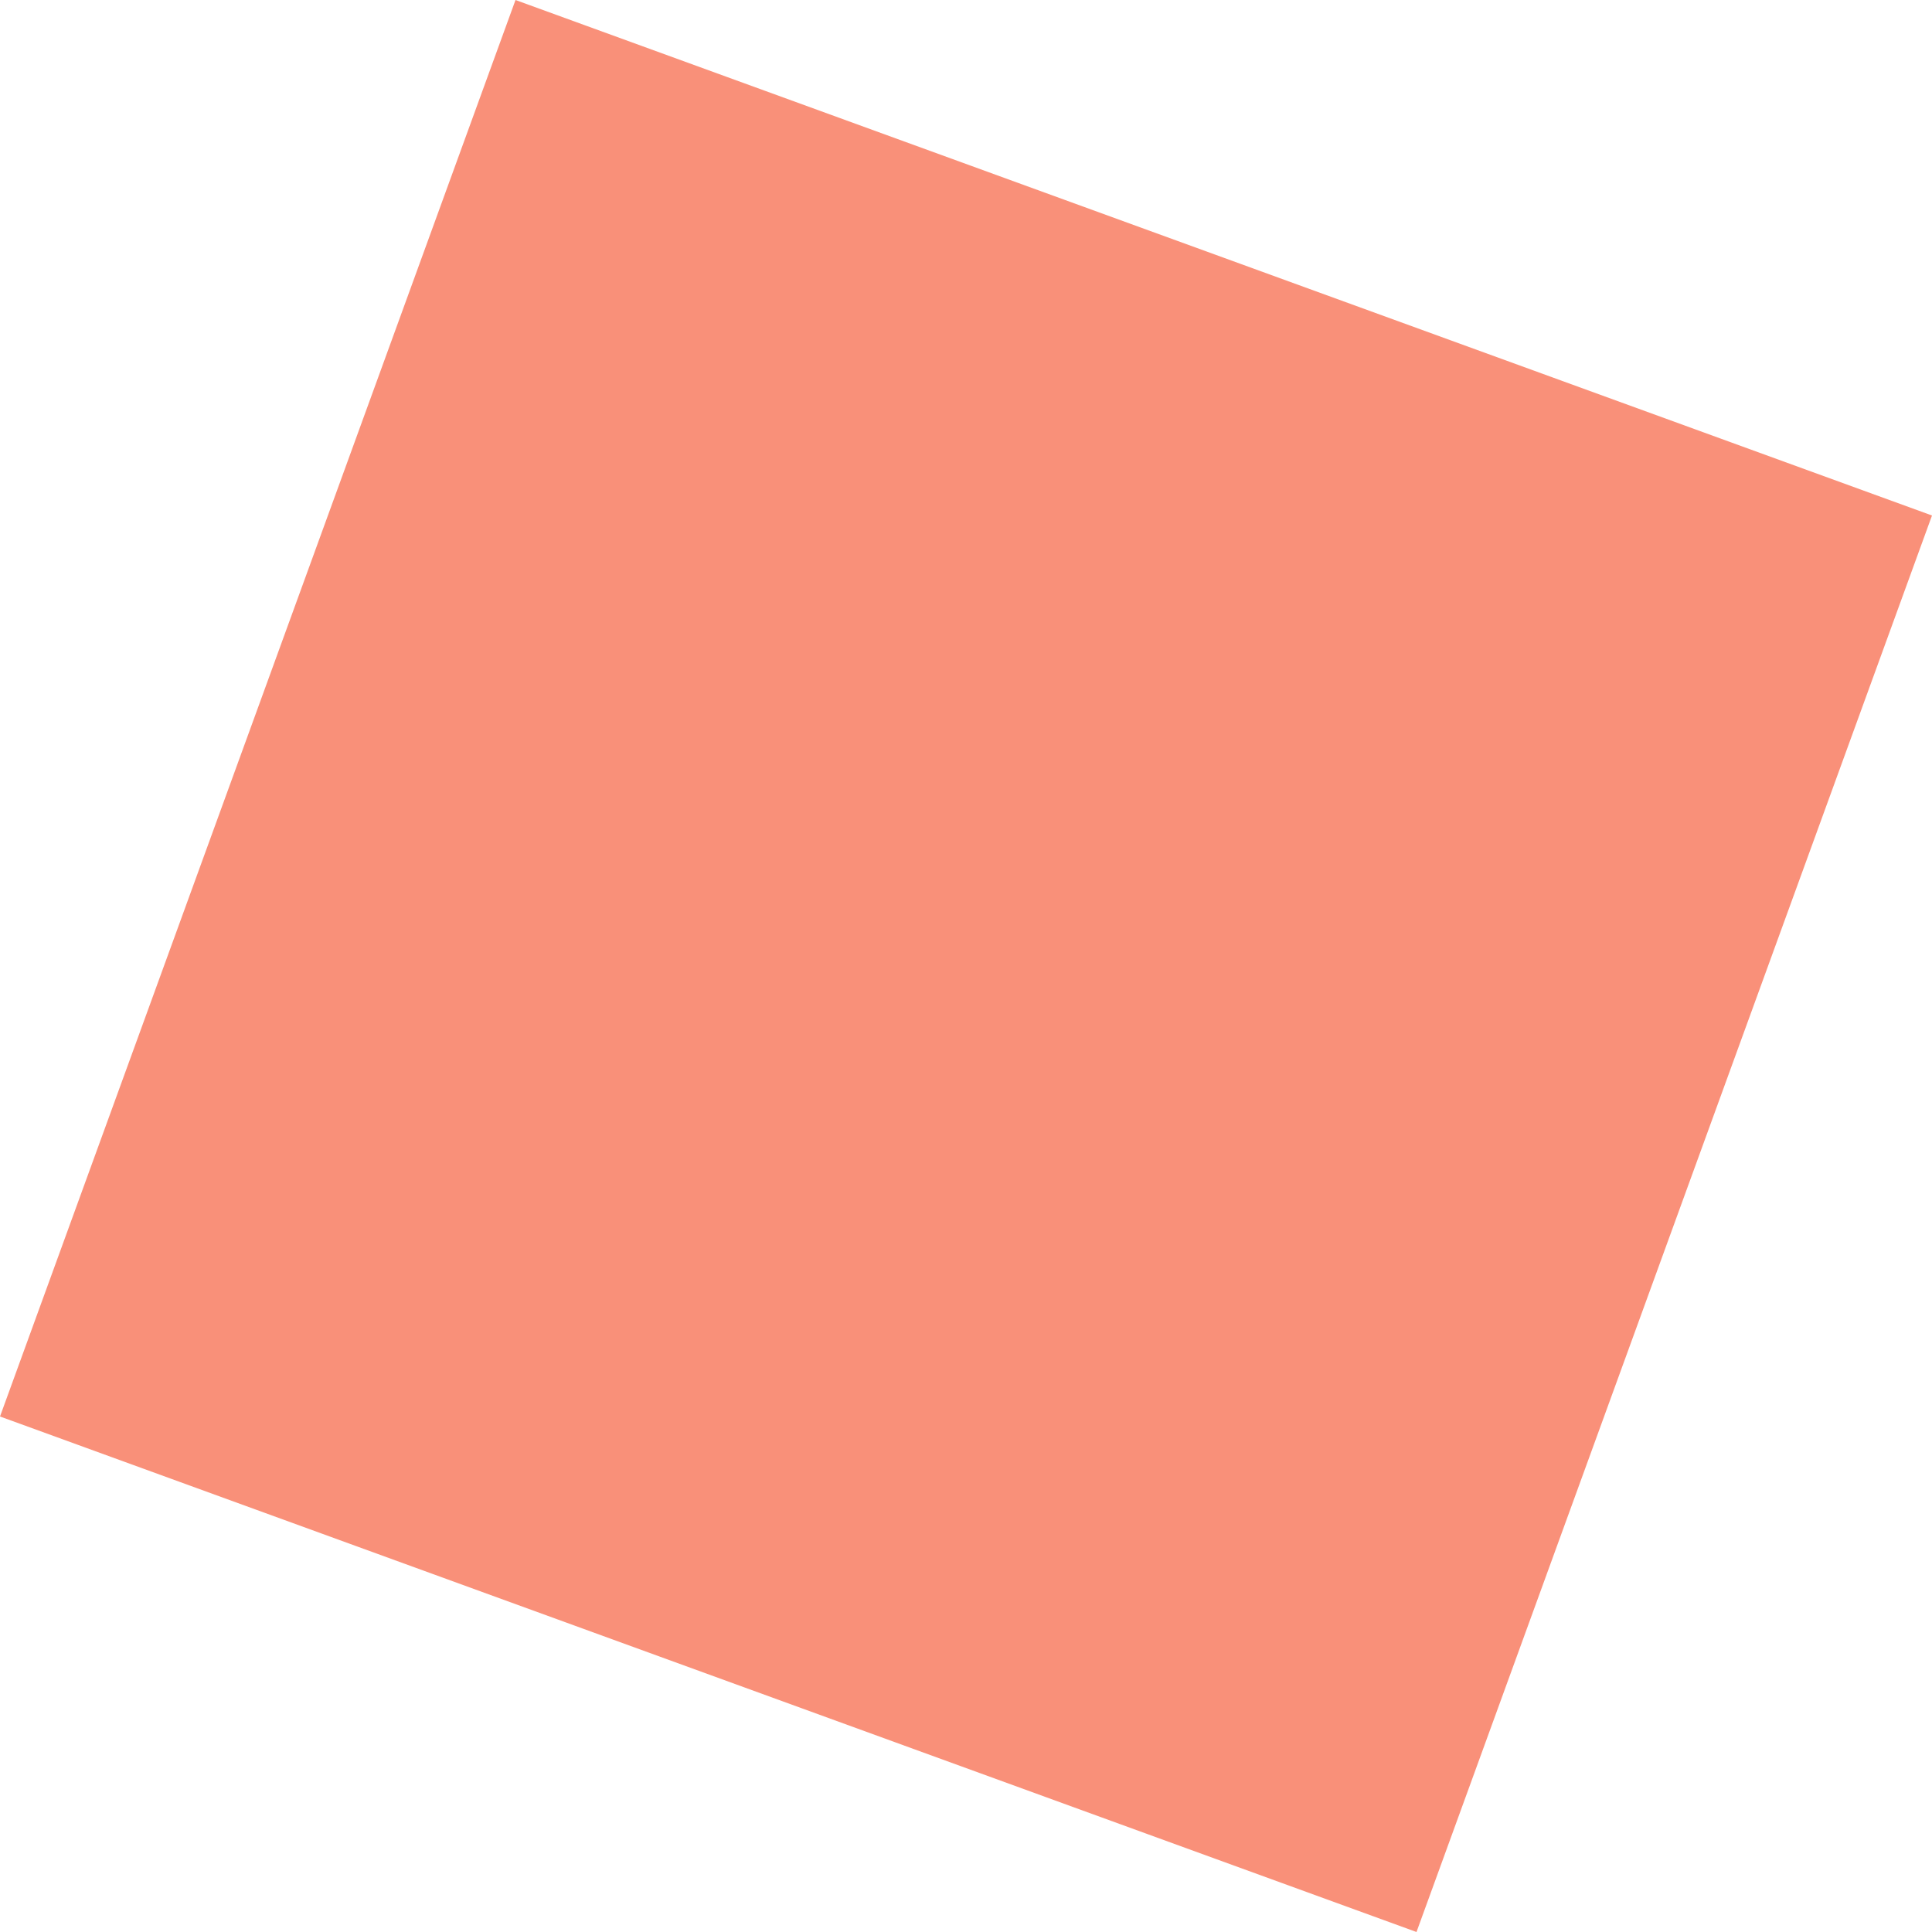 <svg width="17" height="17" viewBox="0 0 17 17" fill="none" xmlns="http://www.w3.org/2000/svg">
<path d="M17 4.536L12.464 17L0 12.464L4.536 6.51687e-05L17 4.536Z" fill="#F54721" fill-opacity="0.6"/>
</svg>
